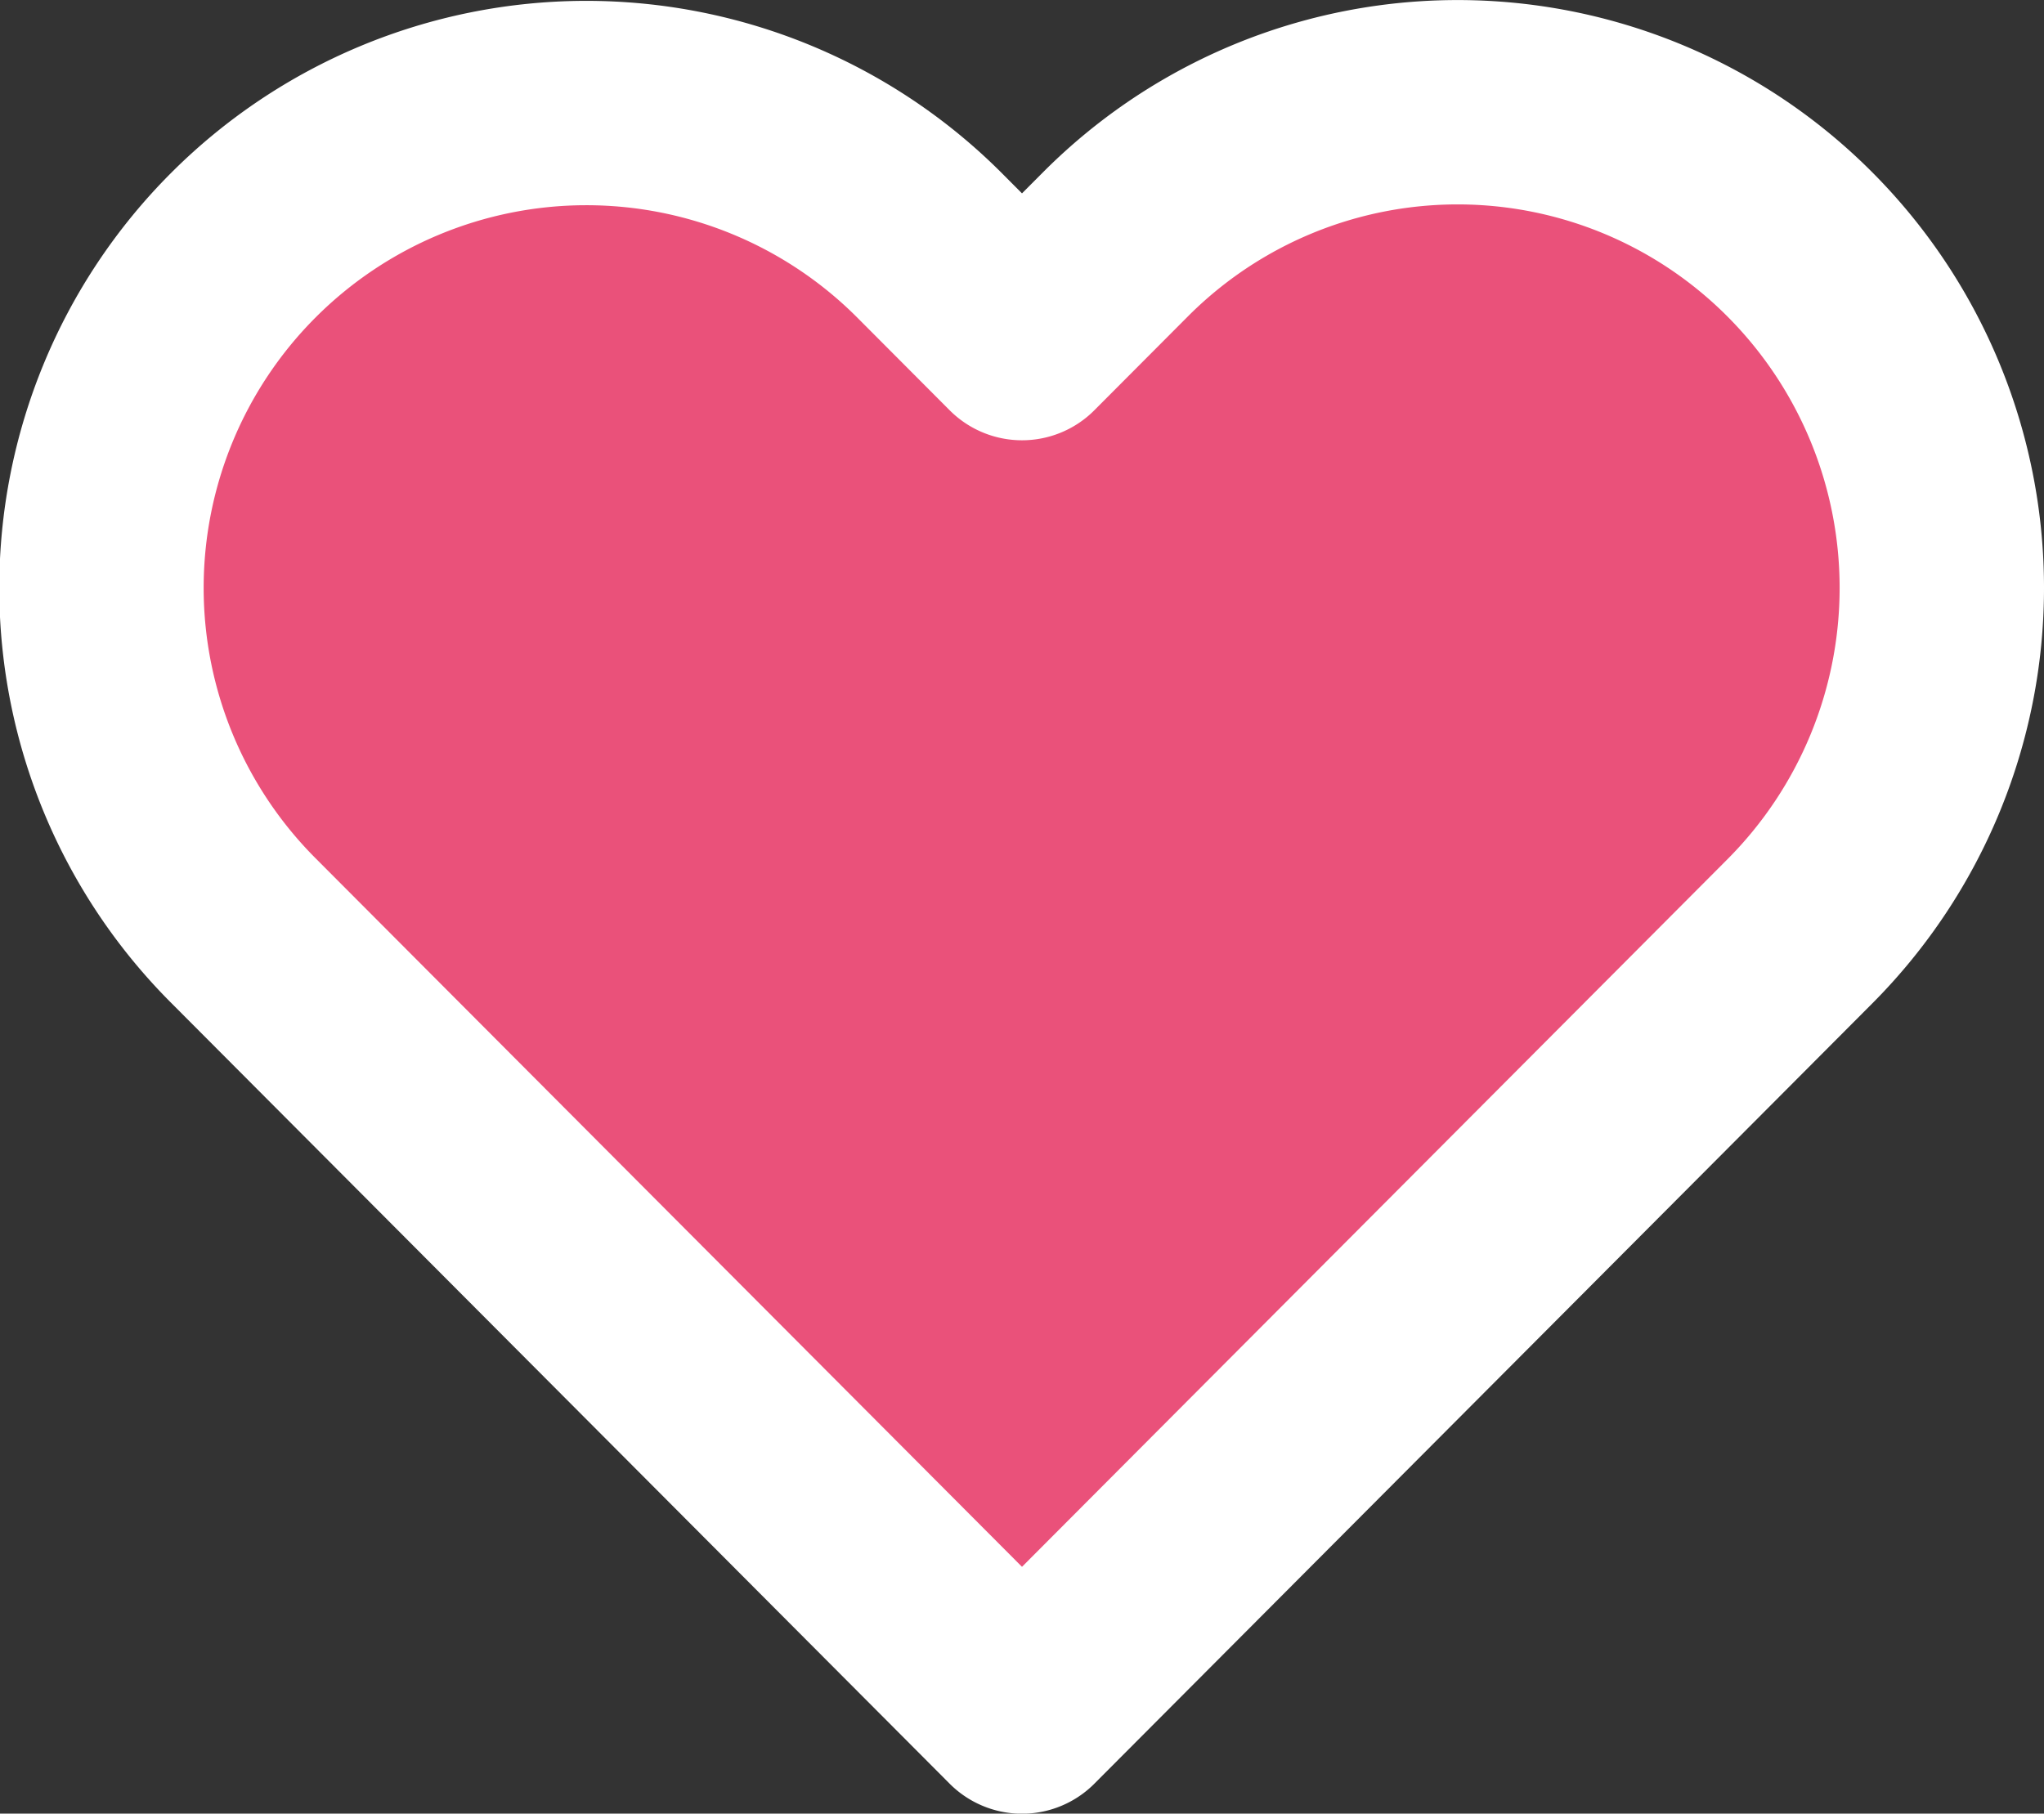 <svg xmlns="http://www.w3.org/2000/svg" width="20.002" height="17.75" viewBox="0 0 20.002 17.75">
  <rect x="0" y="0" width="20.002" height="17.75" fill="#333333" stroke="none"/>
  <path id="Icon_feather-heart" data-name="Icon feather-heart" d="M18.937,5.89a4.726,4.726,0,0,0-6.7,0l-.913.916-.913-.916a4.745,4.745,0,1,0-6.7,6.721l.913.916,6.7,6.721,6.7-6.721.913-.916A4.762,4.762,0,0,0,18.937,5.89Z" transform="translate(-1.323 -3.497)" fill="#ea517a" stroke="#fff" stroke-linecap="round" stroke-linejoin="round" stroke-width="2"/>
</svg>

